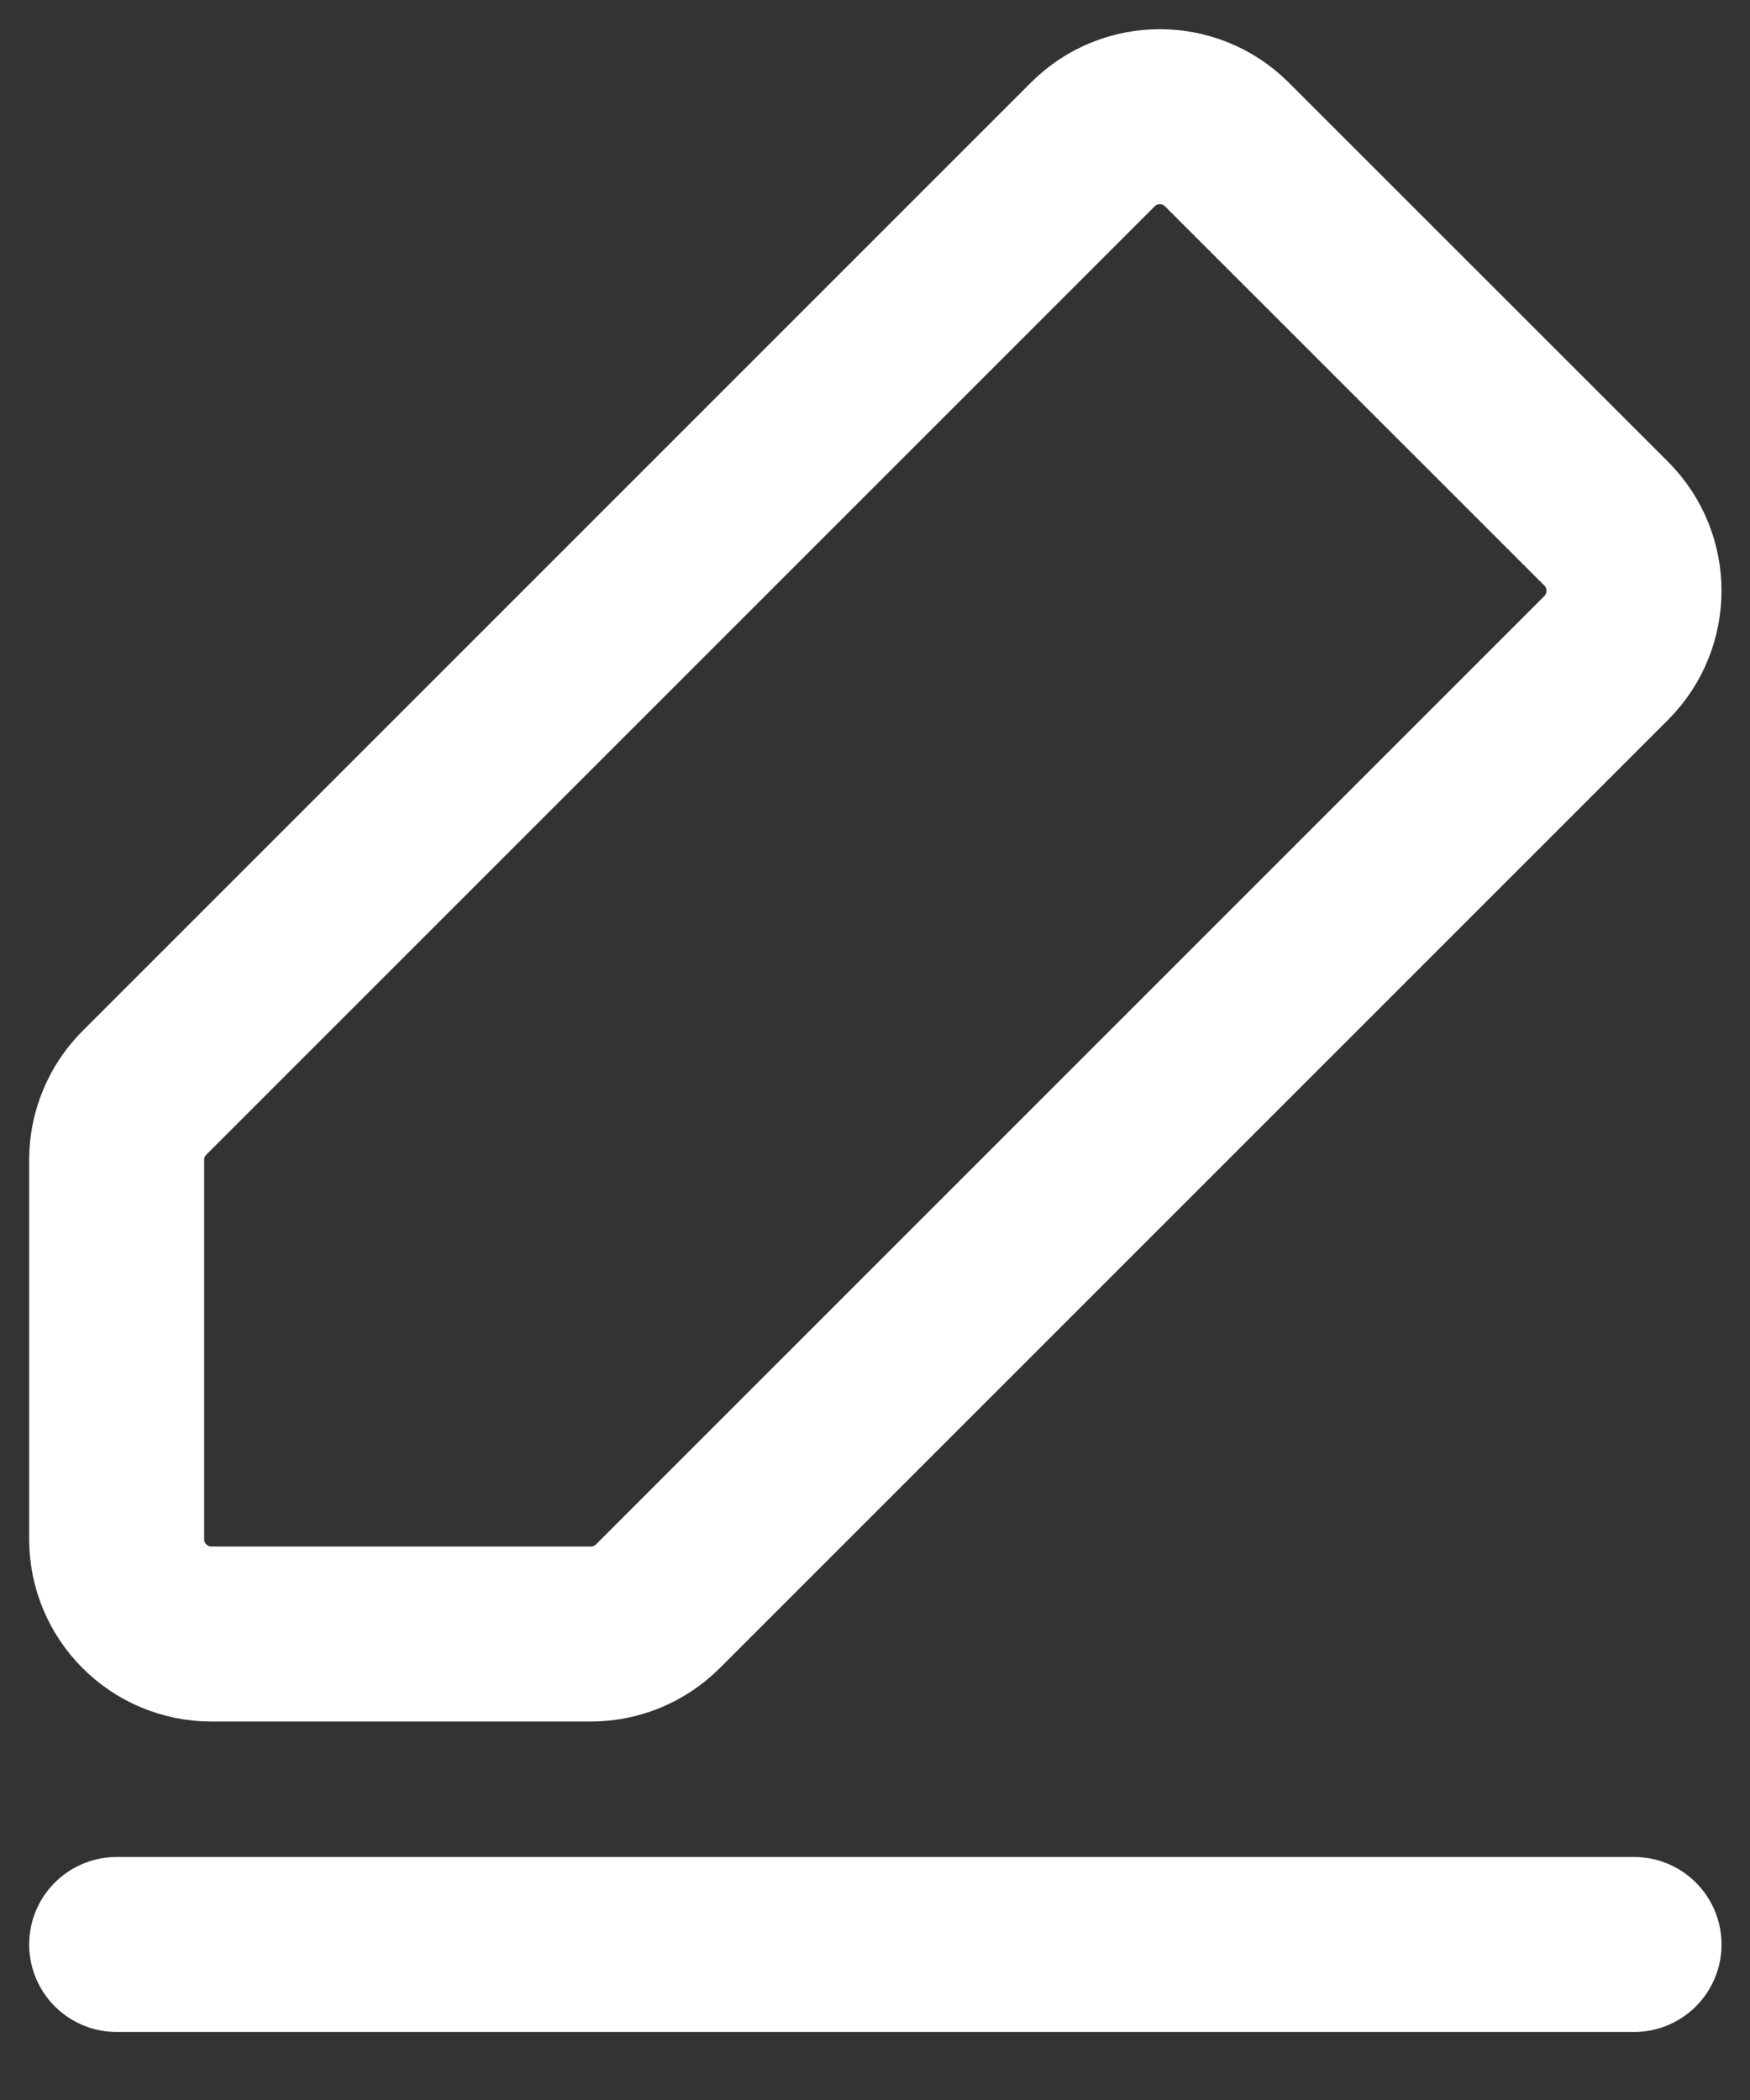 <?xml version="1.0" encoding="UTF-8"?>
<svg width="15px" height="18px" viewBox="0 0 15 18" version="1.1" xmlns="http://www.w3.org/2000/svg" xmlns:xlink="http://www.w3.org/1999/xlink">
    <rect x="0" y="0" width="15" height="18" fill="#333333" stroke="none"/>
    <!-- Generator: Sketch 55.2 (78181) - https://sketchapp.com -->
    <title>编组 3</title>
    <desc>Created with Sketch.</desc>
    <g id="页面1" stroke="none" stroke-width="1" fill="none" fill-rule="evenodd">
        <g id="画板备份-4" transform="translate(-1653, -188)" stroke="#FFFFFF" stroke-width="1.5">
            <g id="编组-3" transform="translate(1654, 189)">
                <path d="M4.064,13.006 L0.813,13.006 C0.364,13.006 1.48325796e-13,12.642 1.48325796e-13,12.193 L1.48325796e-13,8.941 C1.48325796e-13,8.726 0.086,8.519 0.238,8.367 L8.367,0.238 C8.684,-0.079 9.199,-0.079 9.516,0.238 L12.768,3.489 C13.085,3.807 13.085,4.321 12.768,4.639 L4.639,12.768 C4.487,12.92 4.28,13.006 4.064,13.006 L4.064,13.006 Z" id="路径" fill-rule="nonzero"></path>
                <path d="M1.49213975e-13,15.667 L13.006,15.667" id="路径-11" stroke-linecap="round"></path>
            </g>
        </g>
    </g>
</svg>
